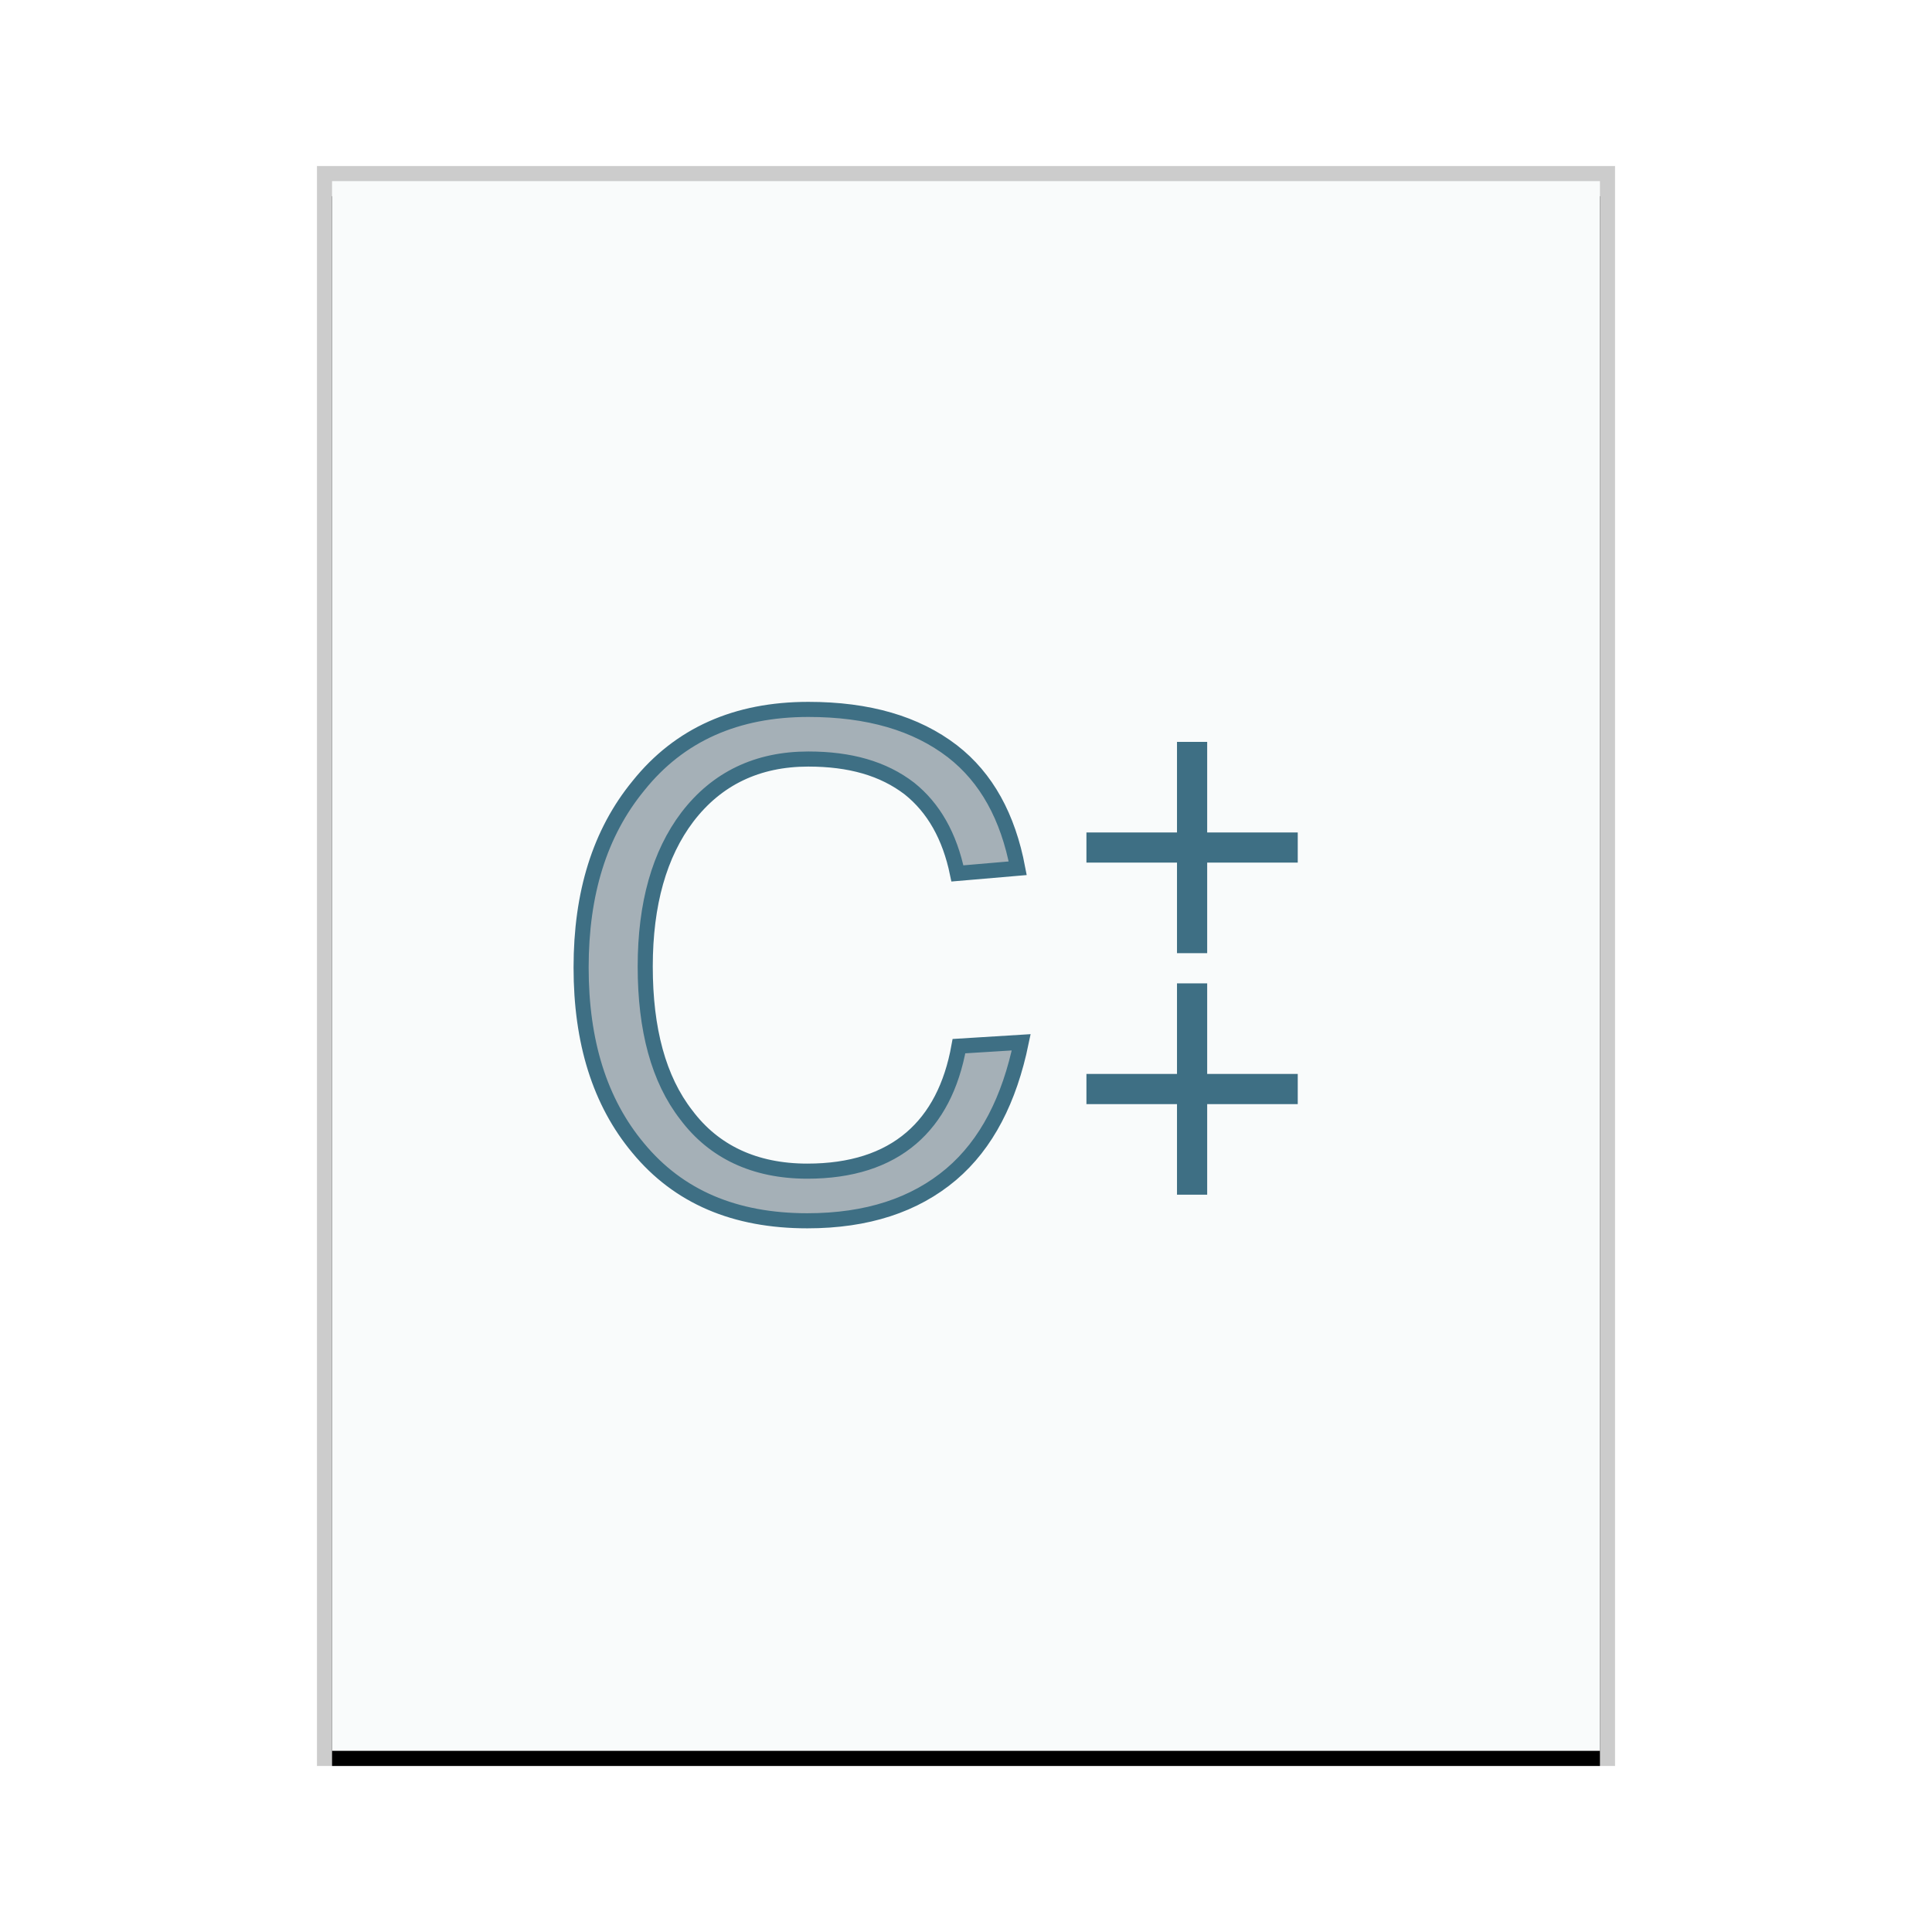 <svg xmlns="http://www.w3.org/2000/svg" xmlns:xlink="http://www.w3.org/1999/xlink" width="128" height="128" viewBox="0 0 128 128">
  <defs>
    <rect id="text-x-c++src-b" width="84" height="104" x="1" y="1"/>
    <filter id="text-x-c++src-a" width="108.3%" height="106.7%" x="-4.2%" y="-2.4%" filterUnits="objectBoundingBox">
      <feOffset dy="1" in="SourceAlpha" result="shadowOffsetOuter1"/>
      <feGaussianBlur in="shadowOffsetOuter1" result="shadowBlurOuter1" stdDeviation="1"/>
      <feColorMatrix in="shadowBlurOuter1" values="0 0 0 0 0   0 0 0 0 0   0 0 0 0 0  0 0 0 0.2 0"/>
    </filter>
  </defs>
  <g fill="none" fill-rule="evenodd">
    <g transform="translate(21 11)">
      <use fill="#000" filter="url(#text-x-c++src-a)" xlink:href="#text-x-c++src-b"/>
      <use fill="#F9FBFB" xlink:href="#text-x-c++src-b"/>
      <path fill="#000" fill-opacity=".2" fill-rule="nonzero" d="M86,0 L0,0 L0,106 L86,106 L86,0 Z M85,1 L85,105 L1,105 L1,1 L85,1 Z"/>
    </g>
    <path fill="#2A4052" fill-opacity=".4" stroke="#3E6F84" d="M53.552,47 C57.517,47 60.684,47.916 63.102,49.775 C65.363,51.528 66.78,54.117 67.427,57.524 L67.427,57.524 L63.431,57.867 C62.918,55.391 61.854,53.525 60.257,52.248 C58.514,50.907 56.305,50.288 53.552,50.288 C50.183,50.288 47.491,51.574 45.537,54.134 C43.689,56.577 42.748,59.873 42.748,64.036 C42.748,68.203 43.628,71.501 45.472,73.872 C47.291,76.297 49.98,77.592 53.488,77.592 C56.395,77.592 58.693,76.846 60.381,75.397 C61.988,74.017 63.053,71.992 63.534,69.31 L63.534,69.31 L67.658,69.055 C66.875,72.843 65.374,75.799 63.021,77.798 C60.607,79.841 57.446,80.88 53.488,80.88 C48.667,80.88 44.95,79.287 42.287,76.067 C39.732,73.013 38.5,69.02 38.5,64.1 C38.5,59.177 39.734,55.183 42.294,52.06 C45.016,48.658 48.793,47 53.552,47 Z M79.479,65.651 L79.479,71.651 L85.479,71.651 L85.479,72.651 L79.479,72.651 L79.479,78.651 L78.479,78.651 L78.479,72.651 L72.479,72.651 L72.479,71.651 L78.479,71.651 L78.479,65.651 L79.479,65.651 Z M79.479,49.651 L79.479,55.651 L85.479,55.651 L85.479,56.651 L79.479,56.651 L79.479,62.651 L78.479,62.651 L78.479,56.651 L72.479,56.651 L72.479,55.651 L78.479,55.651 L78.479,49.651 L79.479,49.651 Z"/>
  </g>
</svg>
